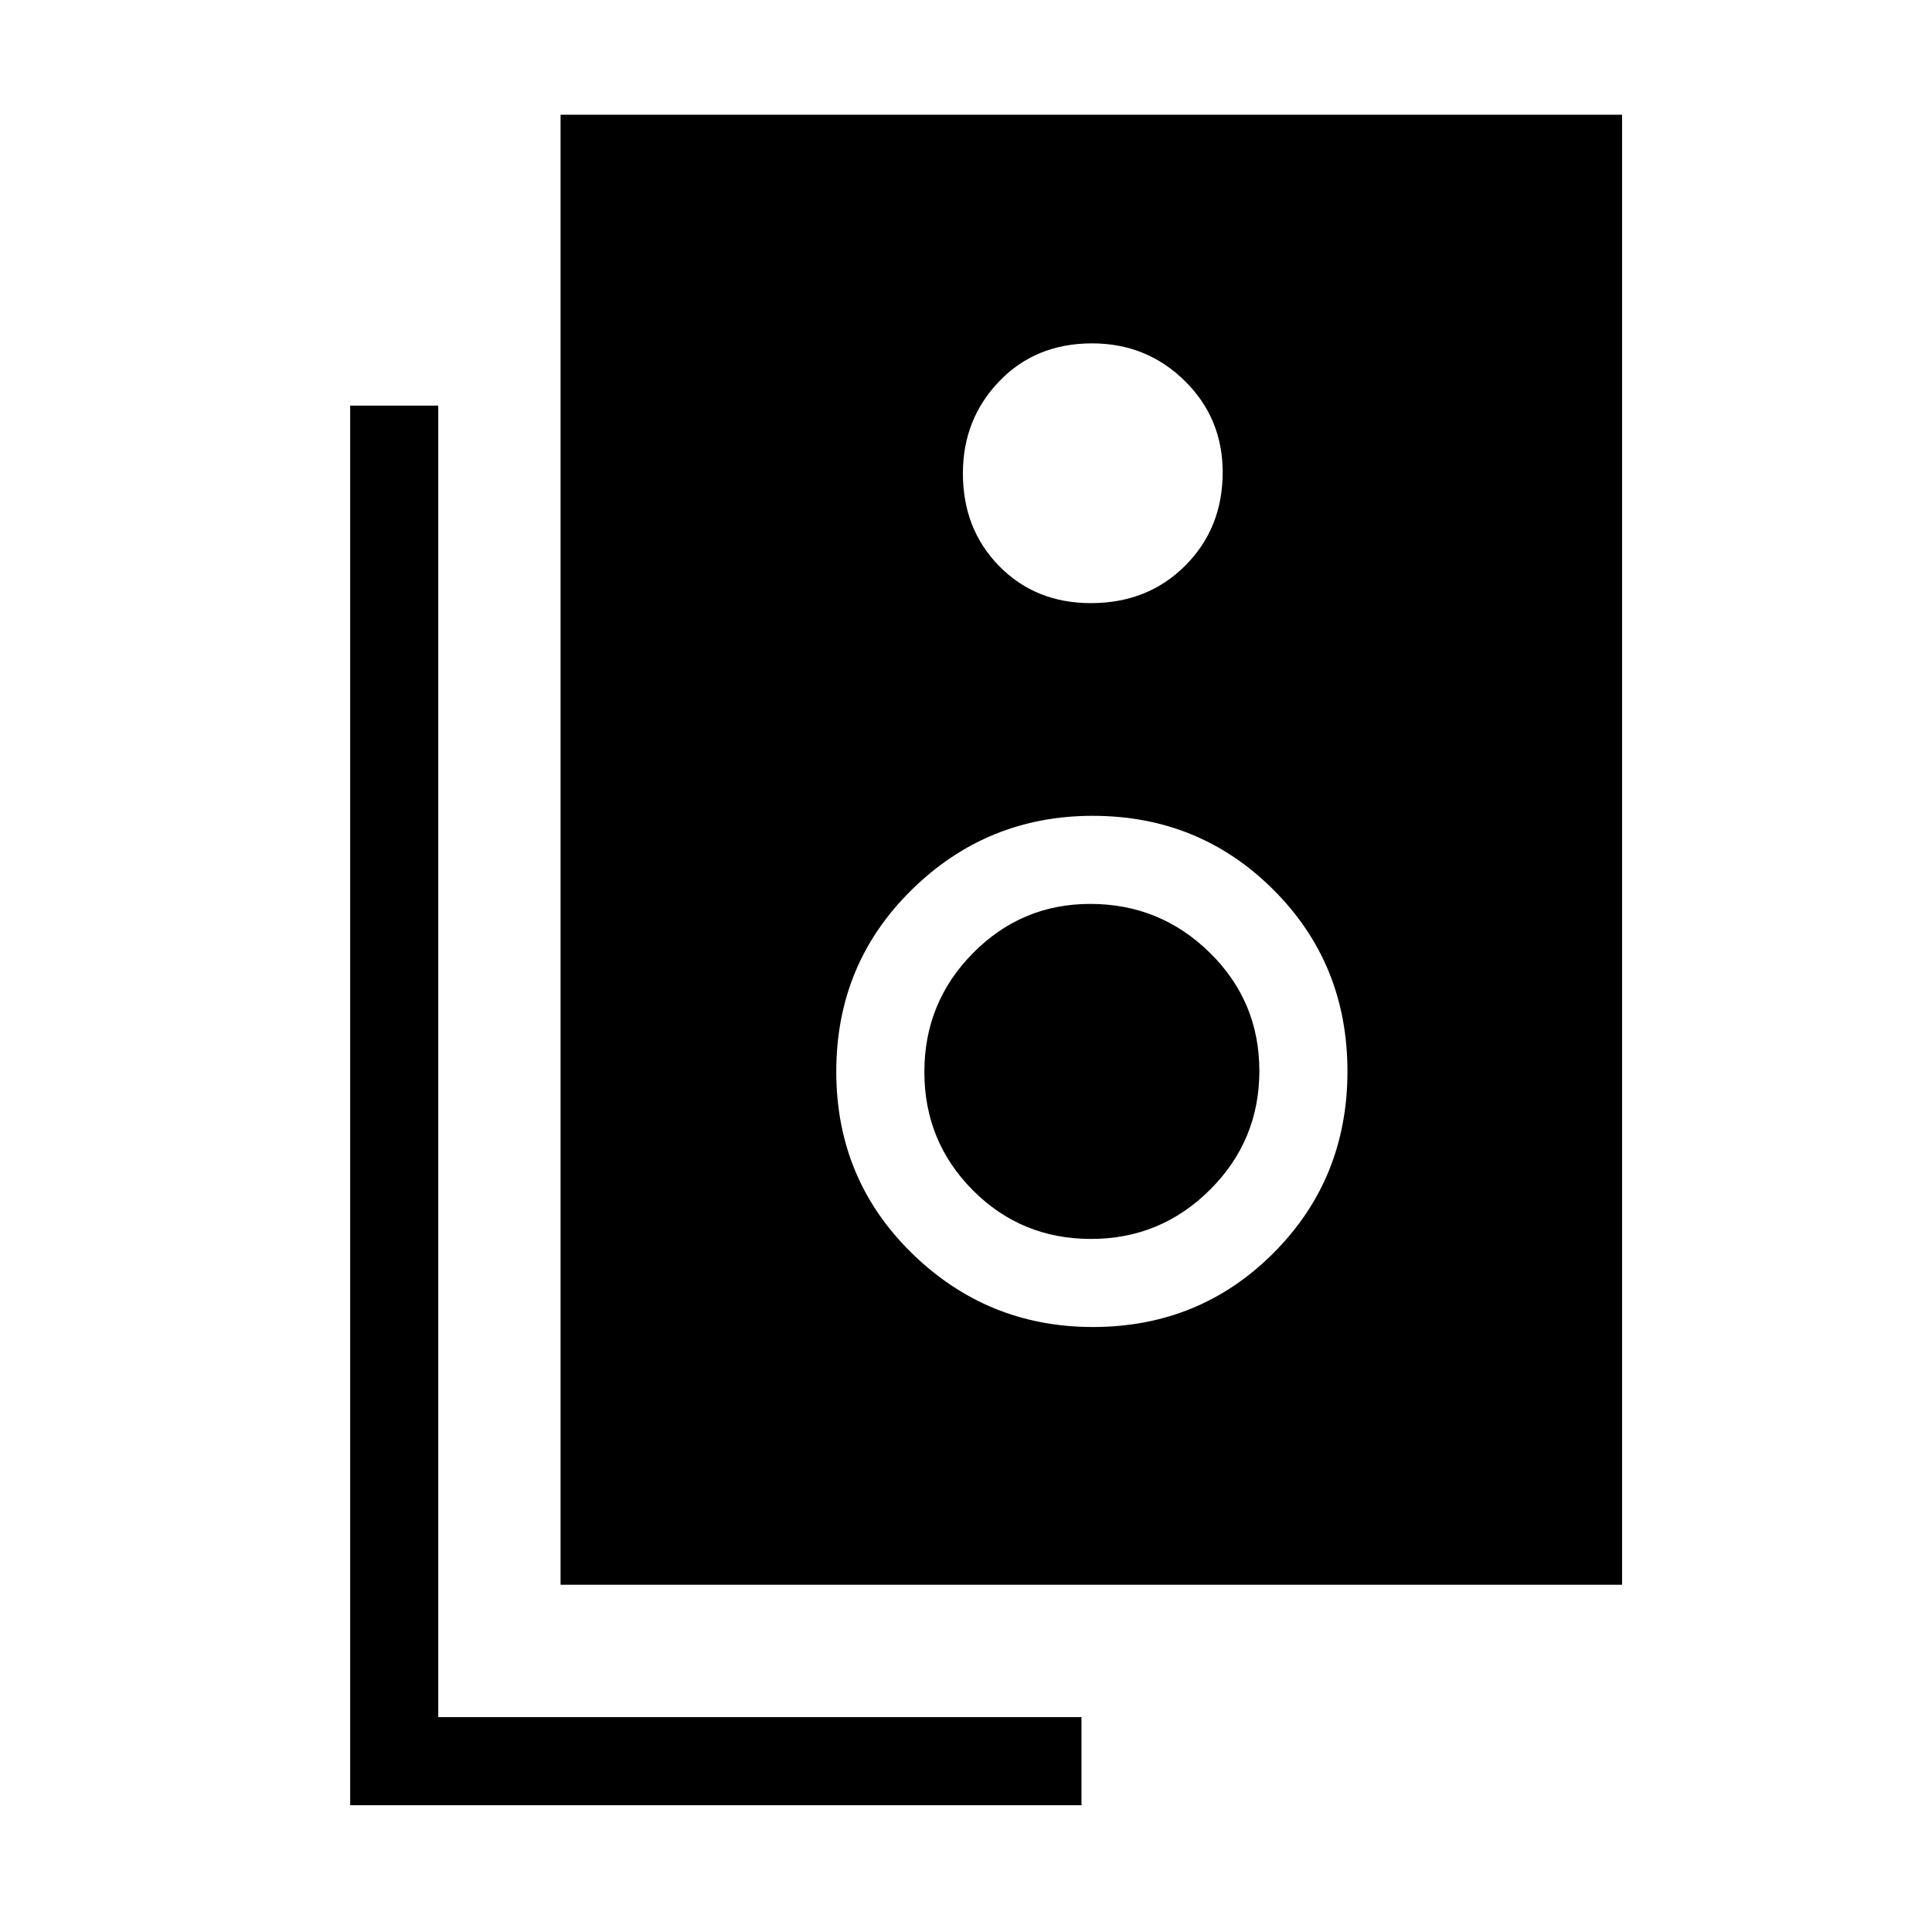 <svg xmlns="http://www.w3.org/2000/svg" height="48" viewBox="0 -960 960 960" width="48"><path d="M278.54-172.54V-903H806v730.46H278.54Zm263.5-487.77q28.29 0 46.89-18.63 18.61-18.63 18.61-46.4 0-26.91-18.92-45.48-18.92-18.56-45.94-18.56-28.08 0-46.15 18.83t-18.07 45.74q0 27.77 18.07 46.14 18.06 18.36 45.51 18.36Zm1.03 359.69q53.05 0 89.76-36.8 36.71-36.8 36.71-90.27 0-53.46-36.78-90.19-36.78-36.74-89.83-36.74-52.53 0-89.96 36.81-37.43 36.8-37.43 90.27 0 53.46 37.5 90.19t90.03 36.73Zm-.97-43.76q-34.64 0-58.72-24.21-24.07-24.21-24.07-58.79t24.16-59.02q24.16-24.45 58.24-24.45 34.73 0 59.4 24.21 24.66 24.21 24.66 58.79t-24.52 59.02q-24.51 24.45-59.15 24.45ZM537.38-63H174v-695.46h43.77v651.69h319.61V-63Z"/></svg>